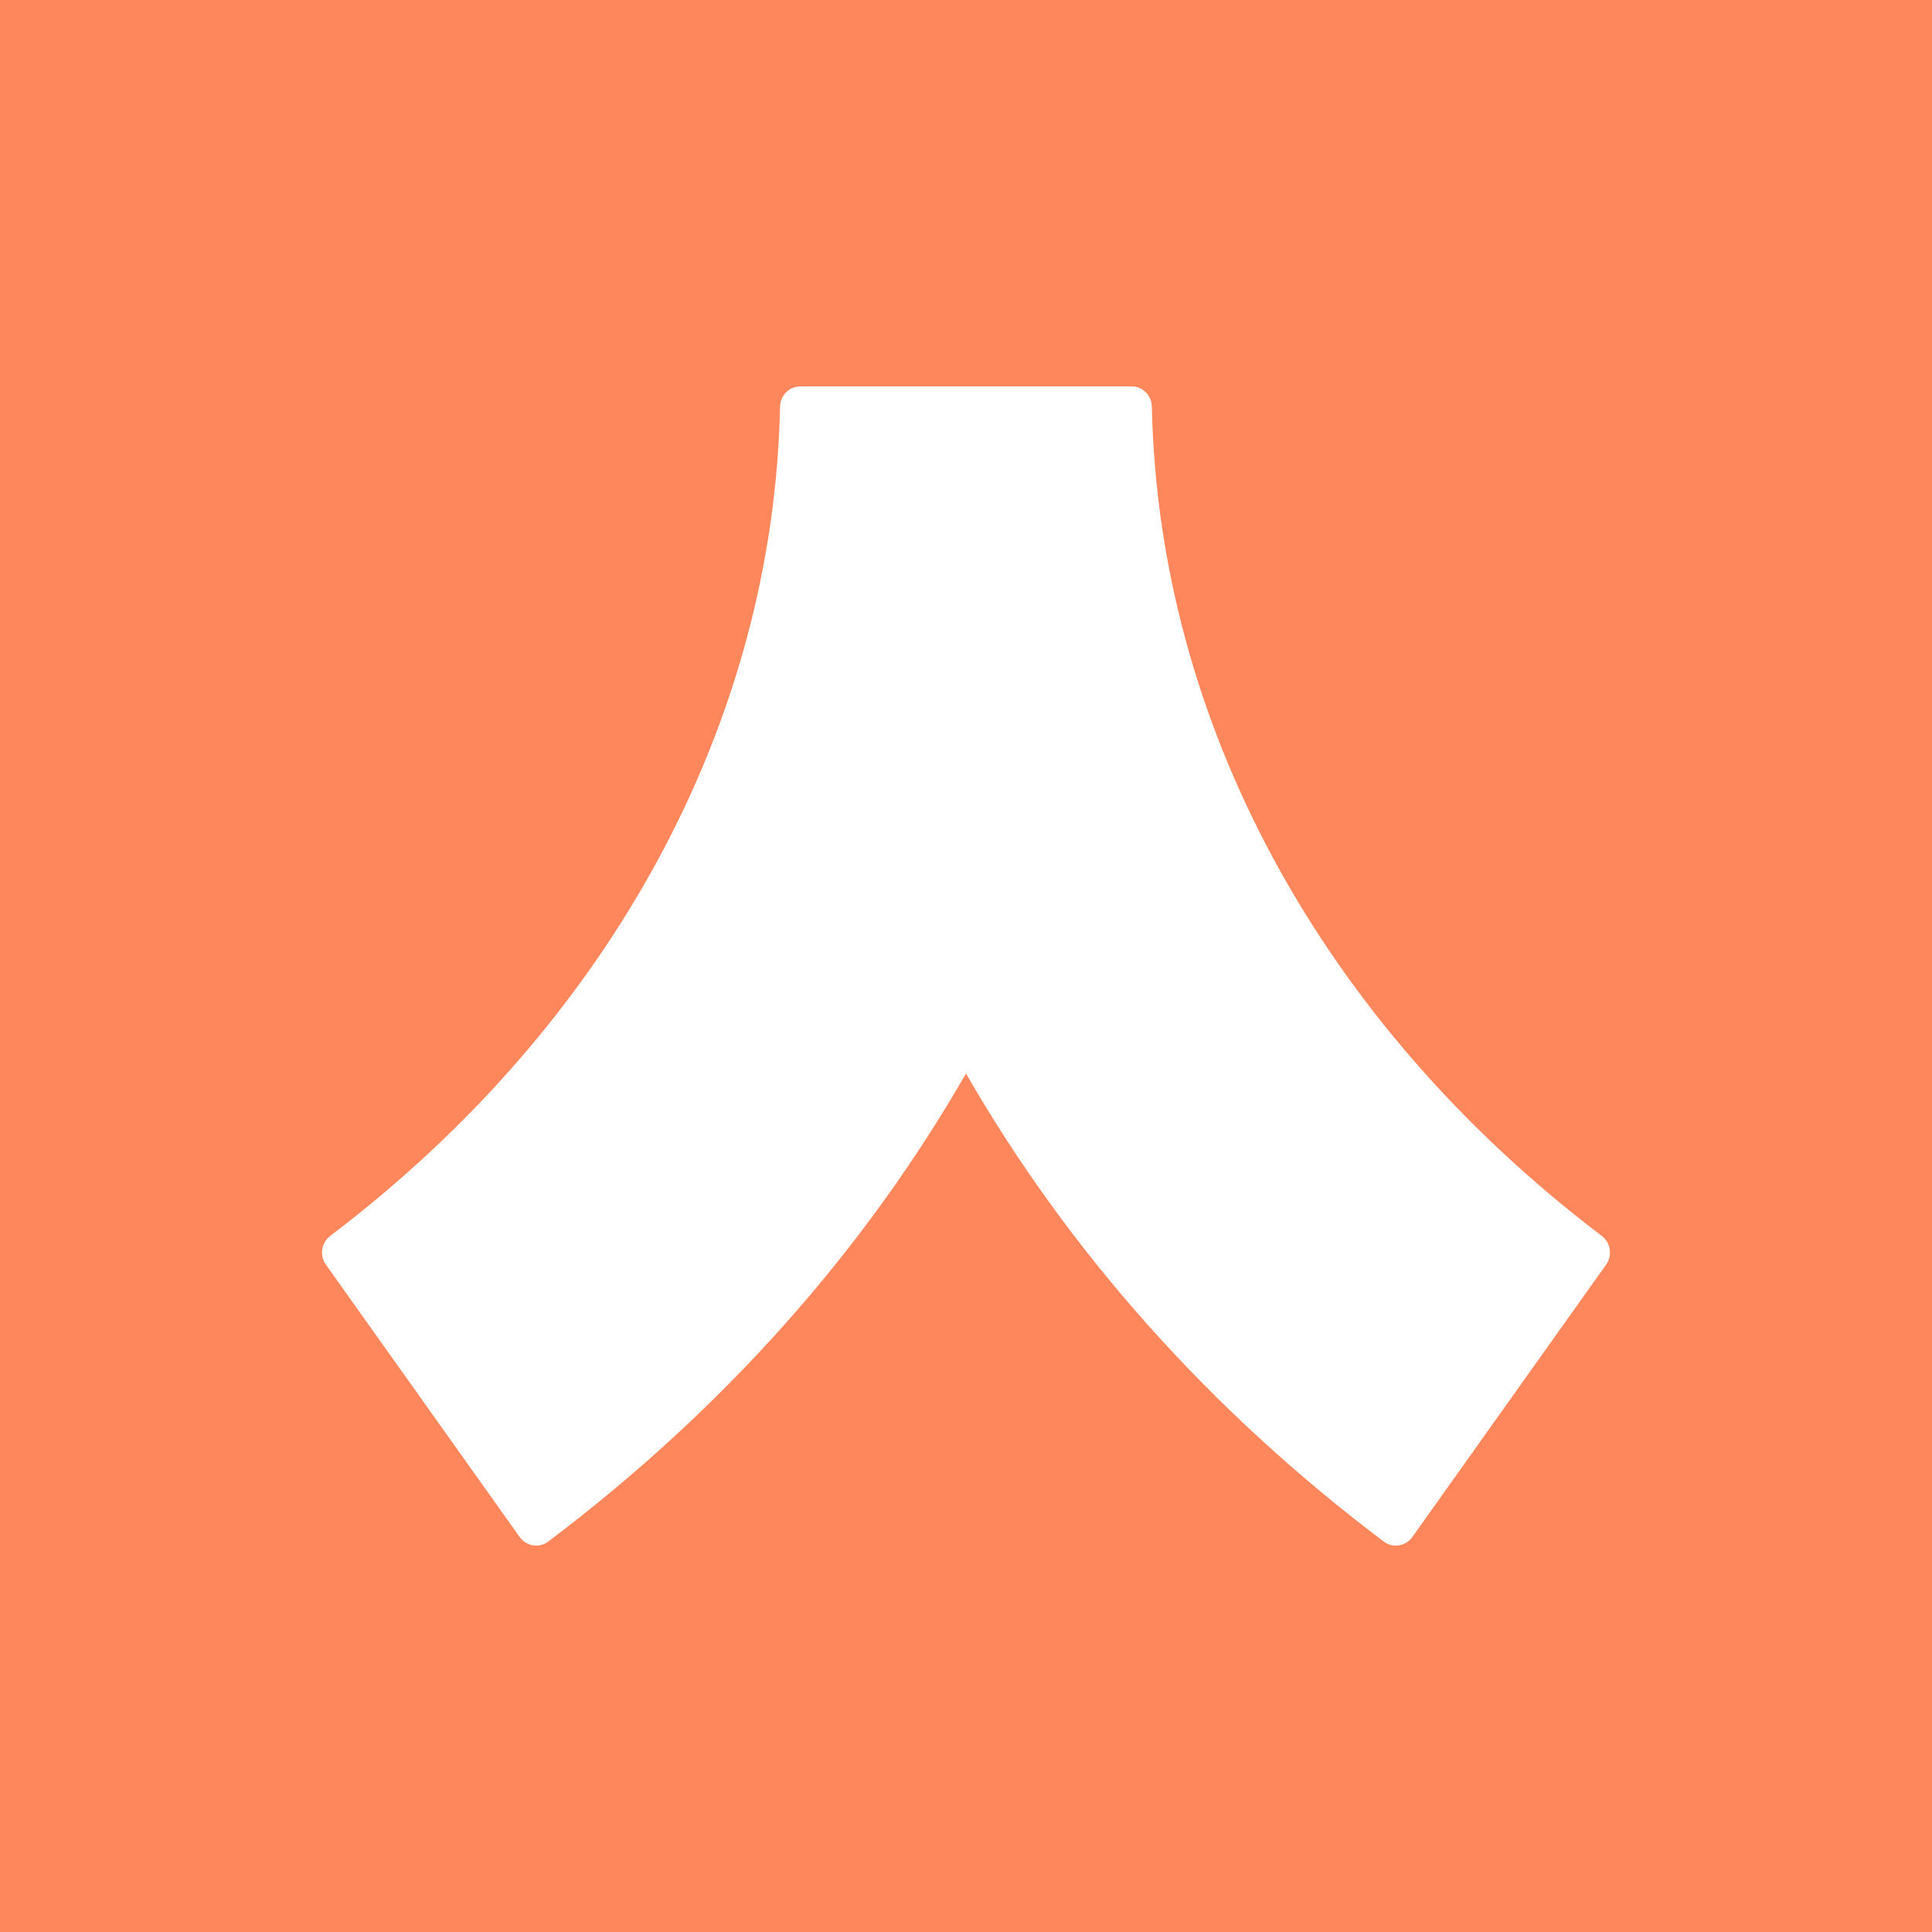 <svg width="24" height="24" viewBox="0 0 24 24" fill="none" xmlns="http://www.w3.org/2000/svg">
<rect x="0" y="0" width="24" height="24" fill="#333333" stroke="none"/>
<g clip-path="url(#clip0_328_61375)">
<path d="M24 0H0V24H24V0Z" fill="#FF875B"/>
<path d="M14.059 4.8H9.941C9.804 4.8 9.693 4.913 9.69 5.052C9.607 8.982 7.584 12.712 4.102 15.353C3.992 15.438 3.967 15.595 4.047 15.708L6.456 19.094C6.538 19.209 6.698 19.235 6.81 19.15C8.988 17.509 10.739 15.53 12 13.335C13.261 15.53 15.012 17.509 17.19 19.15C17.302 19.235 17.462 19.209 17.544 19.094L19.953 15.708C20.033 15.595 20.008 15.438 19.898 15.353C16.416 12.712 14.393 8.982 14.309 5.052C14.306 4.913 14.196 4.8 14.059 4.8Z" fill="white"/>
</g>
<defs>
<clipPath id="clip0_328_61375">
<rect width="24" height="24" fill="white"/>
</clipPath>
</defs>
</svg>
